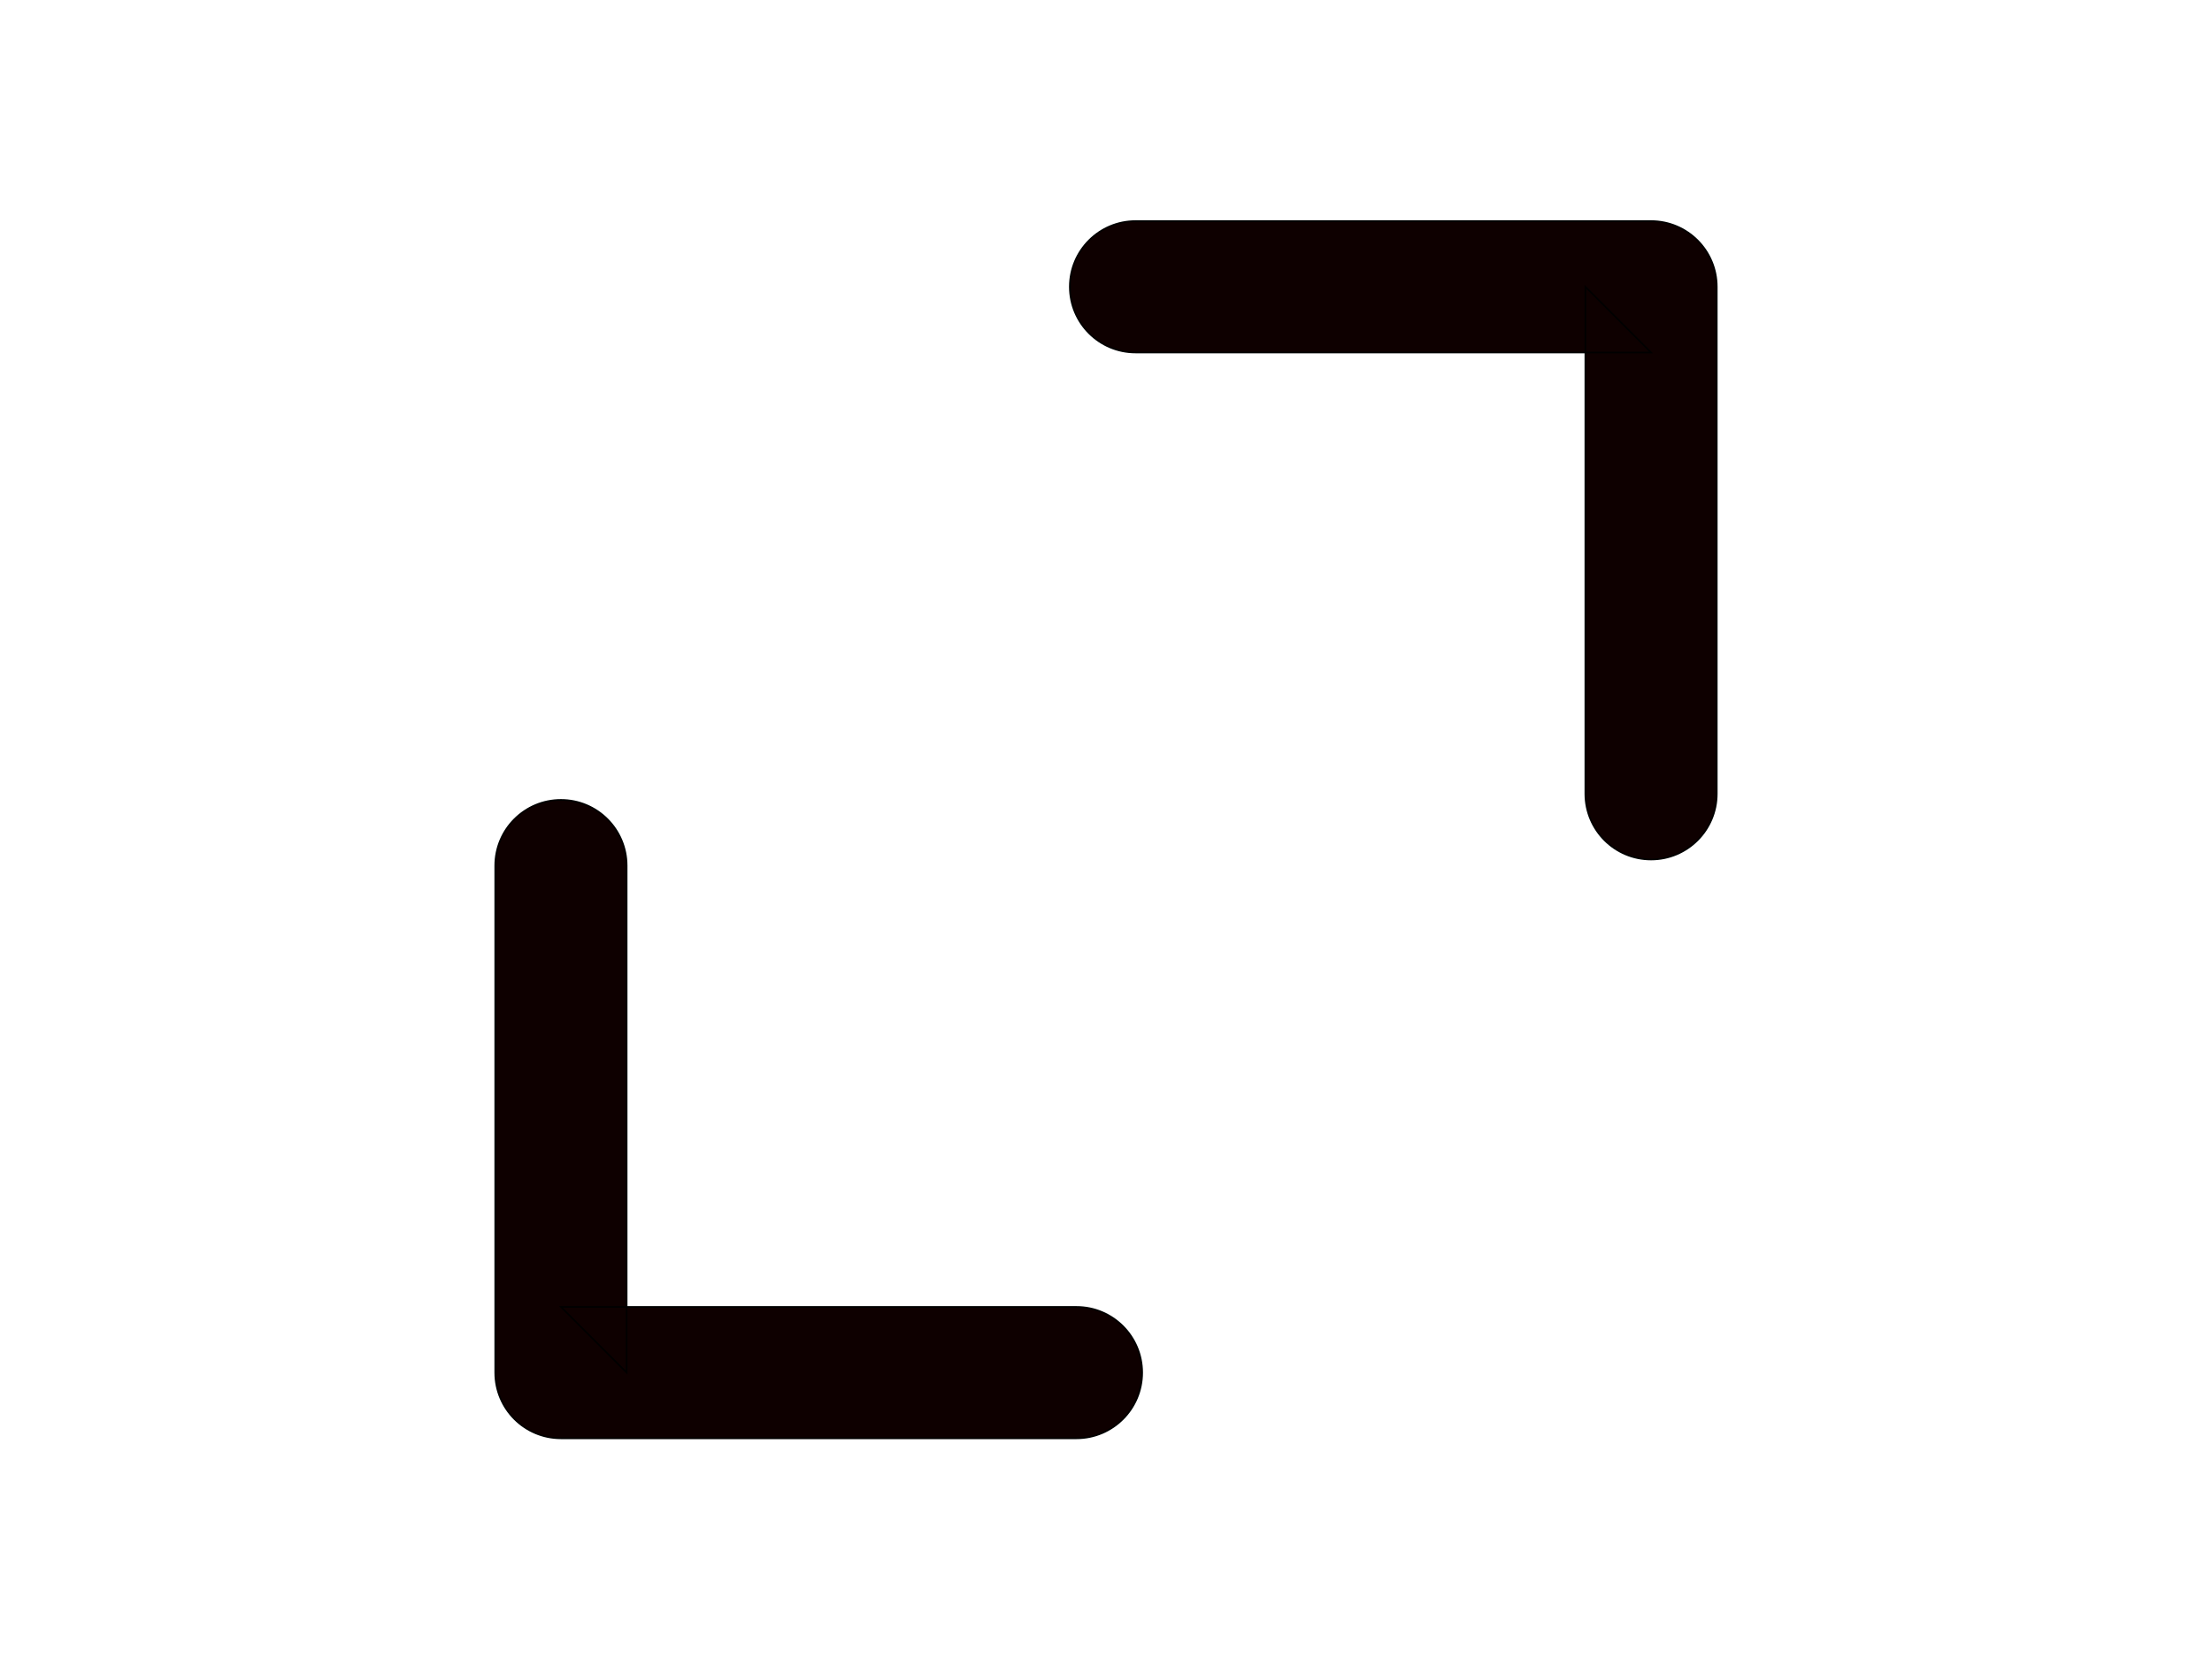 <?xml version="1.0" standalone="no"?><!DOCTYPE svg PUBLIC "-//W3C//DTD SVG 1.1//EN" "http://www.w3.org/Graphics/SVG/1.1/DTD/svg11.dtd"><svg t="1691024467055" class="icon" viewBox="0 0 1365 1024" version="1.1" xmlns="http://www.w3.org/2000/svg" p-id="7849" xmlns:xlink="http://www.w3.org/1999/xlink" width="266.602" height="200"><path stroke="null" id="svg_1" class="selected" data-spm-anchor-id="a313x.search_index.0.i3.2ca93a81kEagYP" p-id="7850" fill="#0e0000" d="m1018.85,136.427c22.394,0 40.547,18.154 40.547,40.547l0,312.864c0,22.394 -18.154,40.547 -40.547,40.547c-22.394,0 -40.547,-18.154 -40.547,-40.547l0,-312.864l40.547,40.547l-318.121,0c-22.394,0 -40.547,-18.154 -40.547,-40.547c0,-22.394 18.154,-40.547 40.547,-40.547l318.121,0zm-672.701,751.145c-22.394,0 -40.547,-18.154 -40.547,-40.547l0,-312.864c0,-22.394 18.154,-40.547 40.547,-40.547c22.394,0 40.547,18.154 40.547,40.547l0,312.864l-40.547,-40.547l318.121,0c22.394,0 40.547,18.154 40.547,40.547c0,22.394 -18.154,40.547 -40.547,40.547l-318.121,0z"/></svg>